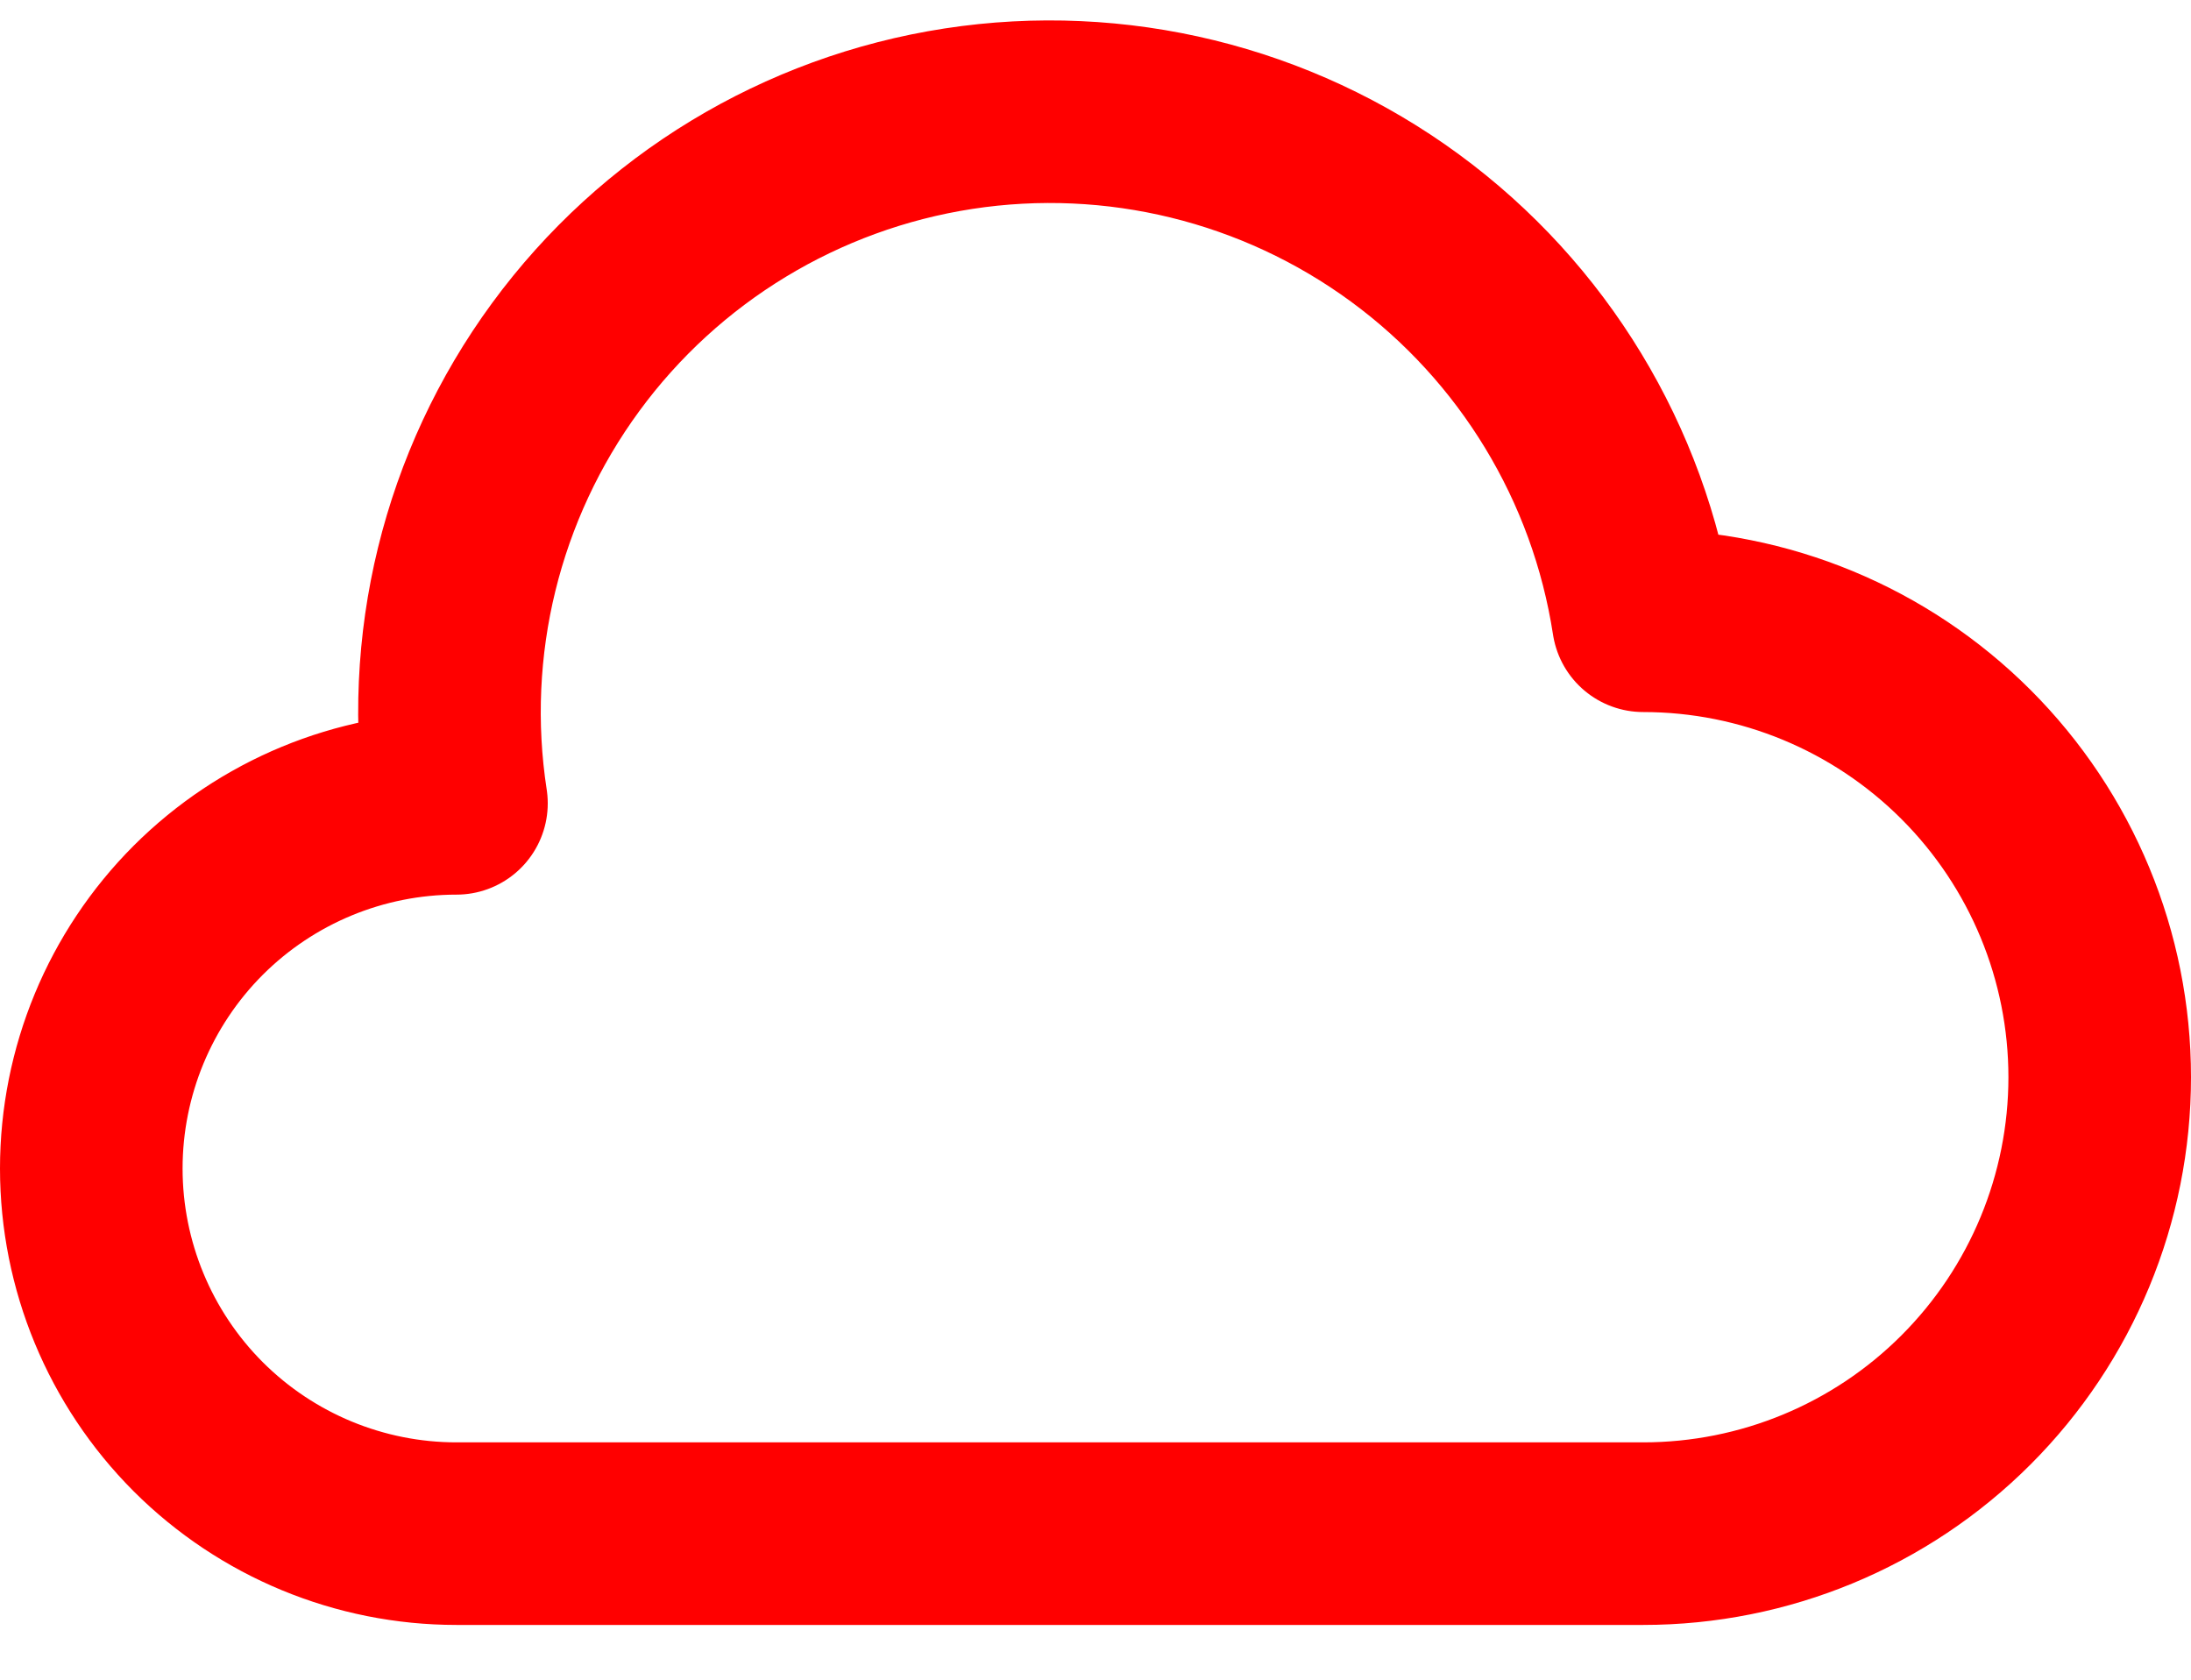 <svg width="30" height="23" viewBox="0 0 30 23" fill="none" xmlns="http://www.w3.org/2000/svg">
<path d="M22.5 21C24.158 21 25.747 20.342 26.919 19.169C28.091 17.997 28.75 16.408 28.75 14.75C28.75 13.092 28.091 11.503 26.919 10.331C25.747 9.159 24.158 8.5 22.5 8.5C22.169 6.345 20.994 4.41 19.236 3.121C17.478 1.832 15.28 1.294 13.125 1.625C10.97 1.957 9.035 3.131 7.746 4.889C6.457 6.647 5.918 8.845 6.25 11C4.924 11 3.652 11.527 2.714 12.464C1.777 13.402 1.25 14.674 1.25 16C1.25 17.326 1.777 18.598 2.714 19.536C3.652 20.473 4.924 21 6.25 21H22.5Z" stroke="#FF0000" stroke-width="2.5" stroke-linecap="round" stroke-linejoin="round"/>
</svg>

